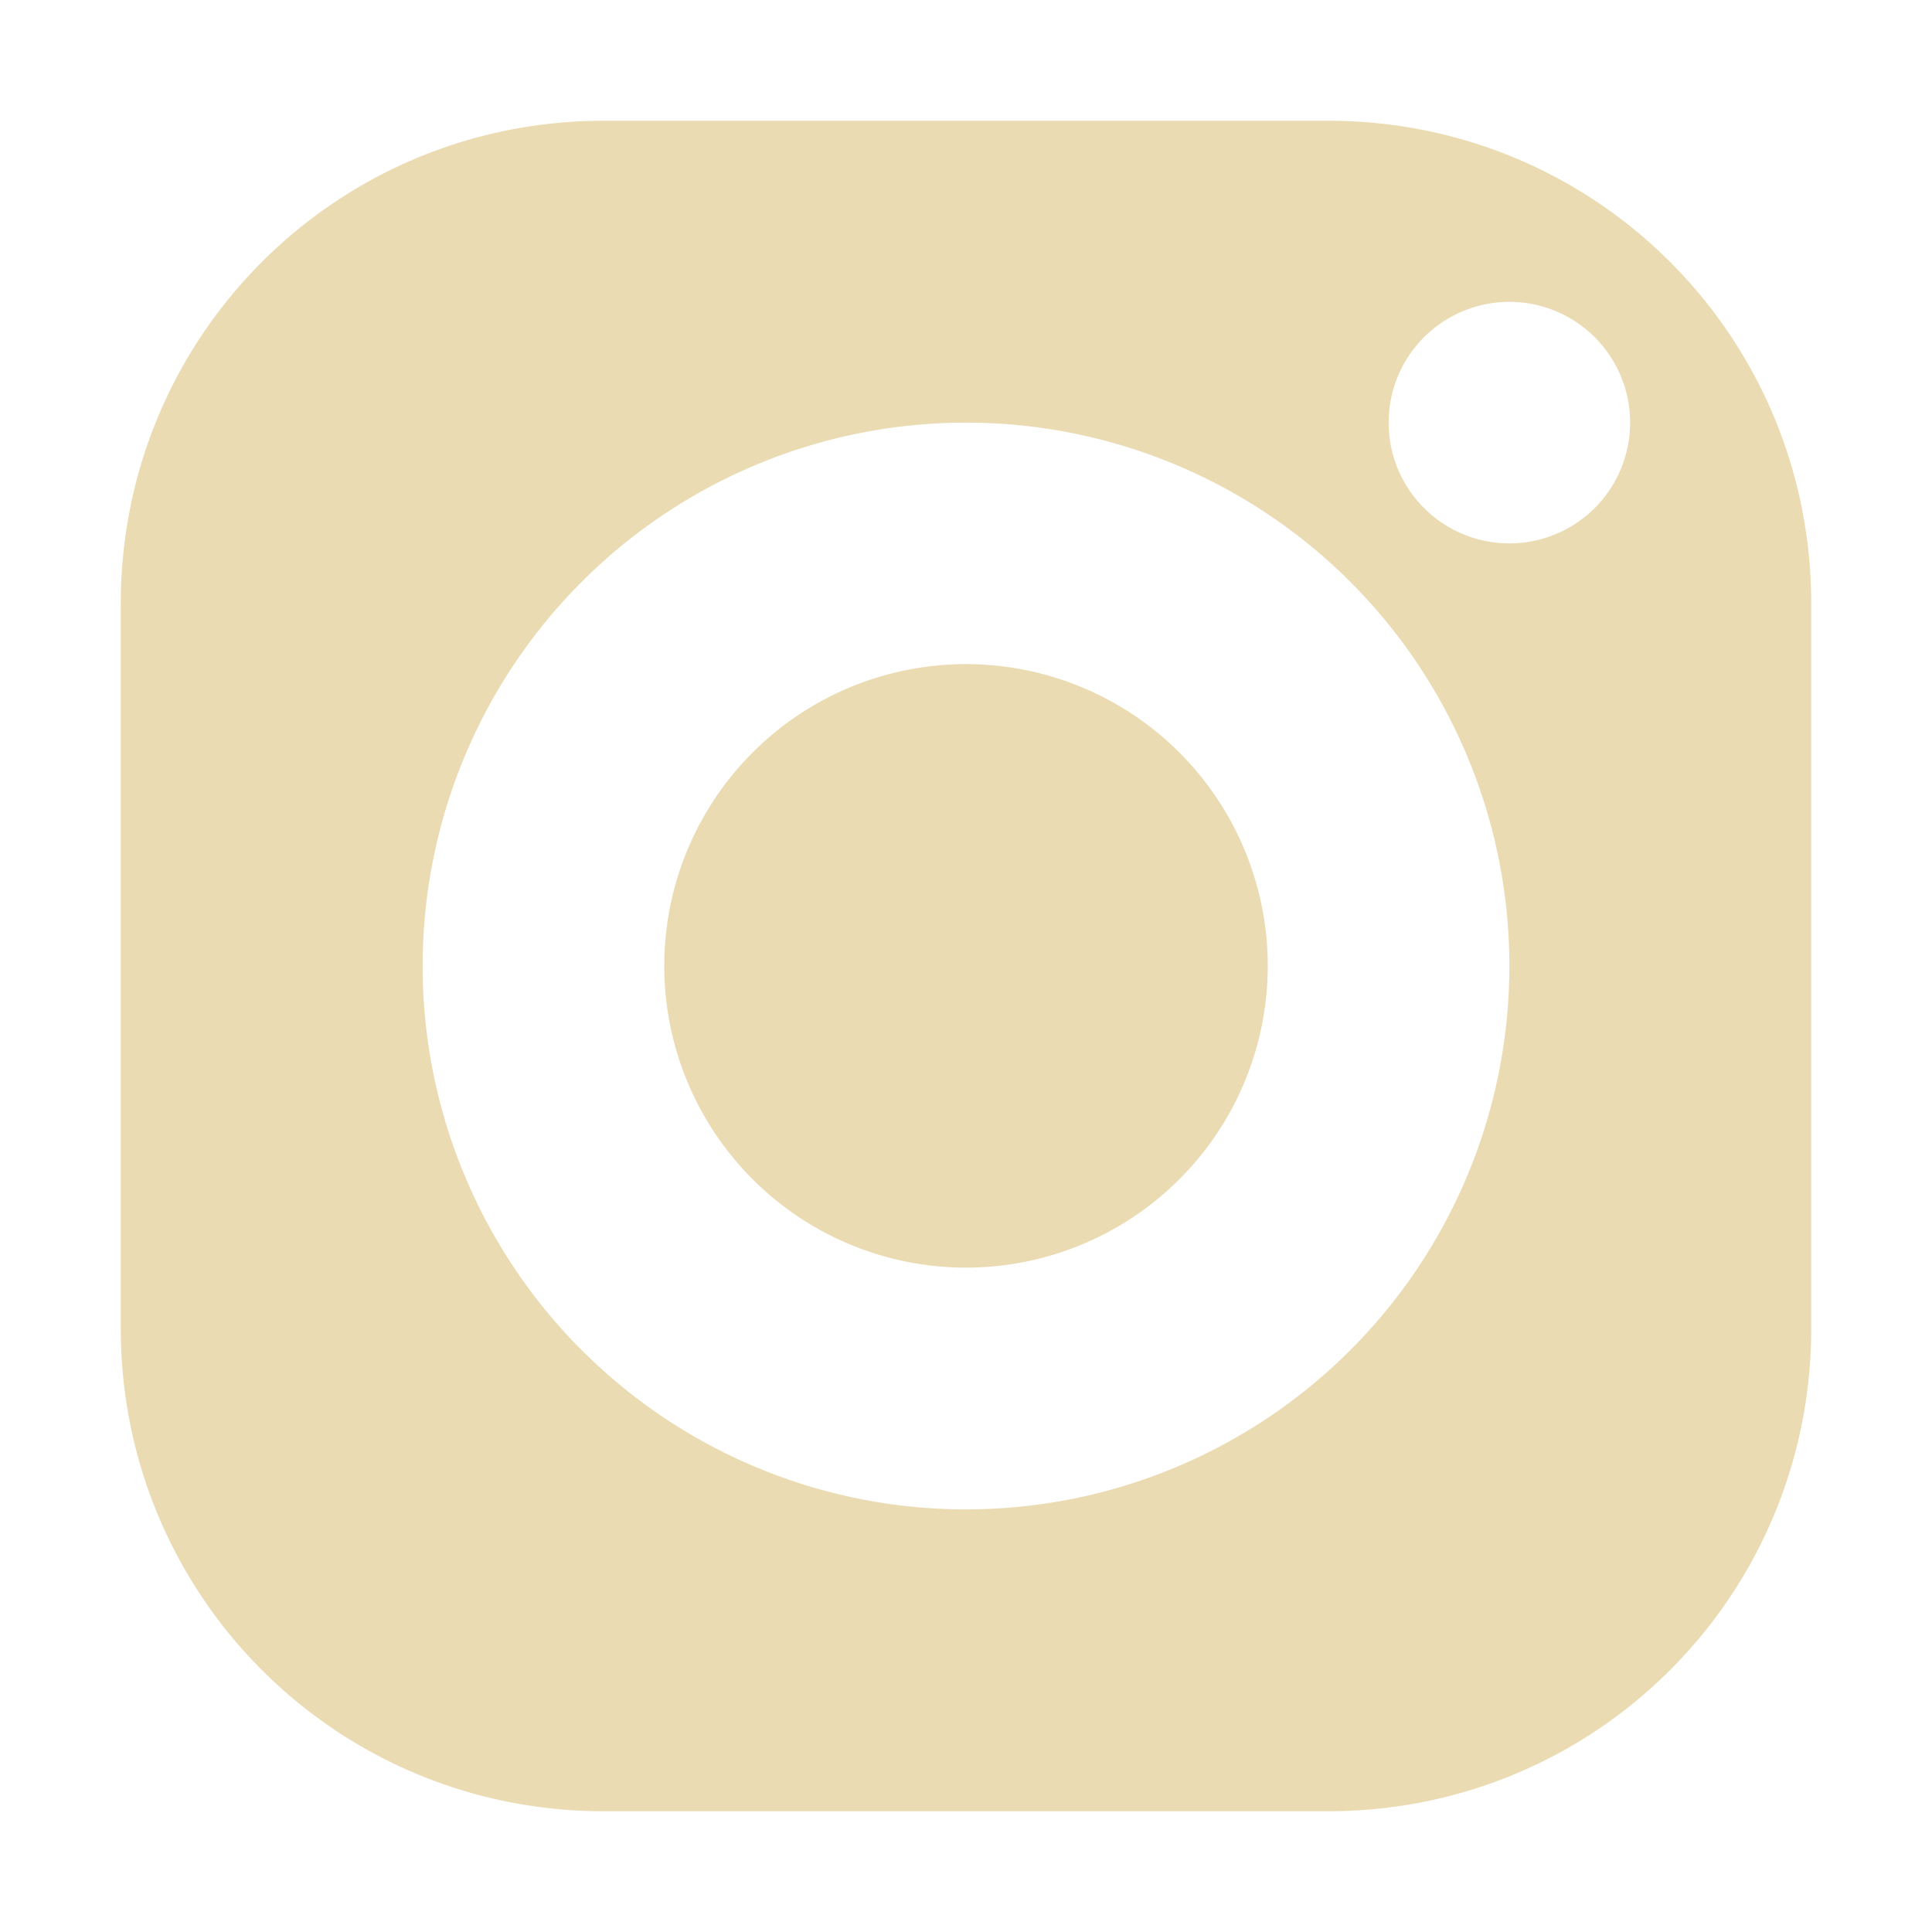 <svg width="16" height="16" version="1.1" xmlns="http://www.w3.org/2000/svg">
  <defs>
    <style type="text/css" id="current-color-scheme">.ColorScheme-Text { color:#ebdbb2; } .ColorScheme-Highlight { color:#458588; }</style>
  </defs>
  <path class="ColorScheme-Text" fill="currentColor" d="m5.001 1c-2.216 0-4.001 1.783-4.001 4.001v5.998c0 2.216 1.783 4.001 4.001 4.001h5.998c2.216 0 4.001-1.783 4.001-4.001v-5.998c0-2.216-1.783-4.001-4.001-4.001zm7.499 1.5a1 1 0 0 1 1 1 1 1 0 0 1-1 1 1 1 0 0 1-1-1 1 1 0 0 1 1-1zm-4.5 1a4.5 4.5 0 0 1 4.5 4.5 4.5 4.5 0 0 1-4.5 4.5 4.5 4.5 0 0 1-4.5-4.5 4.5 4.5 0 0 1 4.5-4.5zm0 2a2.499 2.499 0 0 0-2.499 2.499 2.499 2.499 0 0 0 2.499 2.499 2.499 2.499 0 0 0 2.499-2.499 2.499 2.499 0 0 0-2.499-2.499z"/>
</svg>
